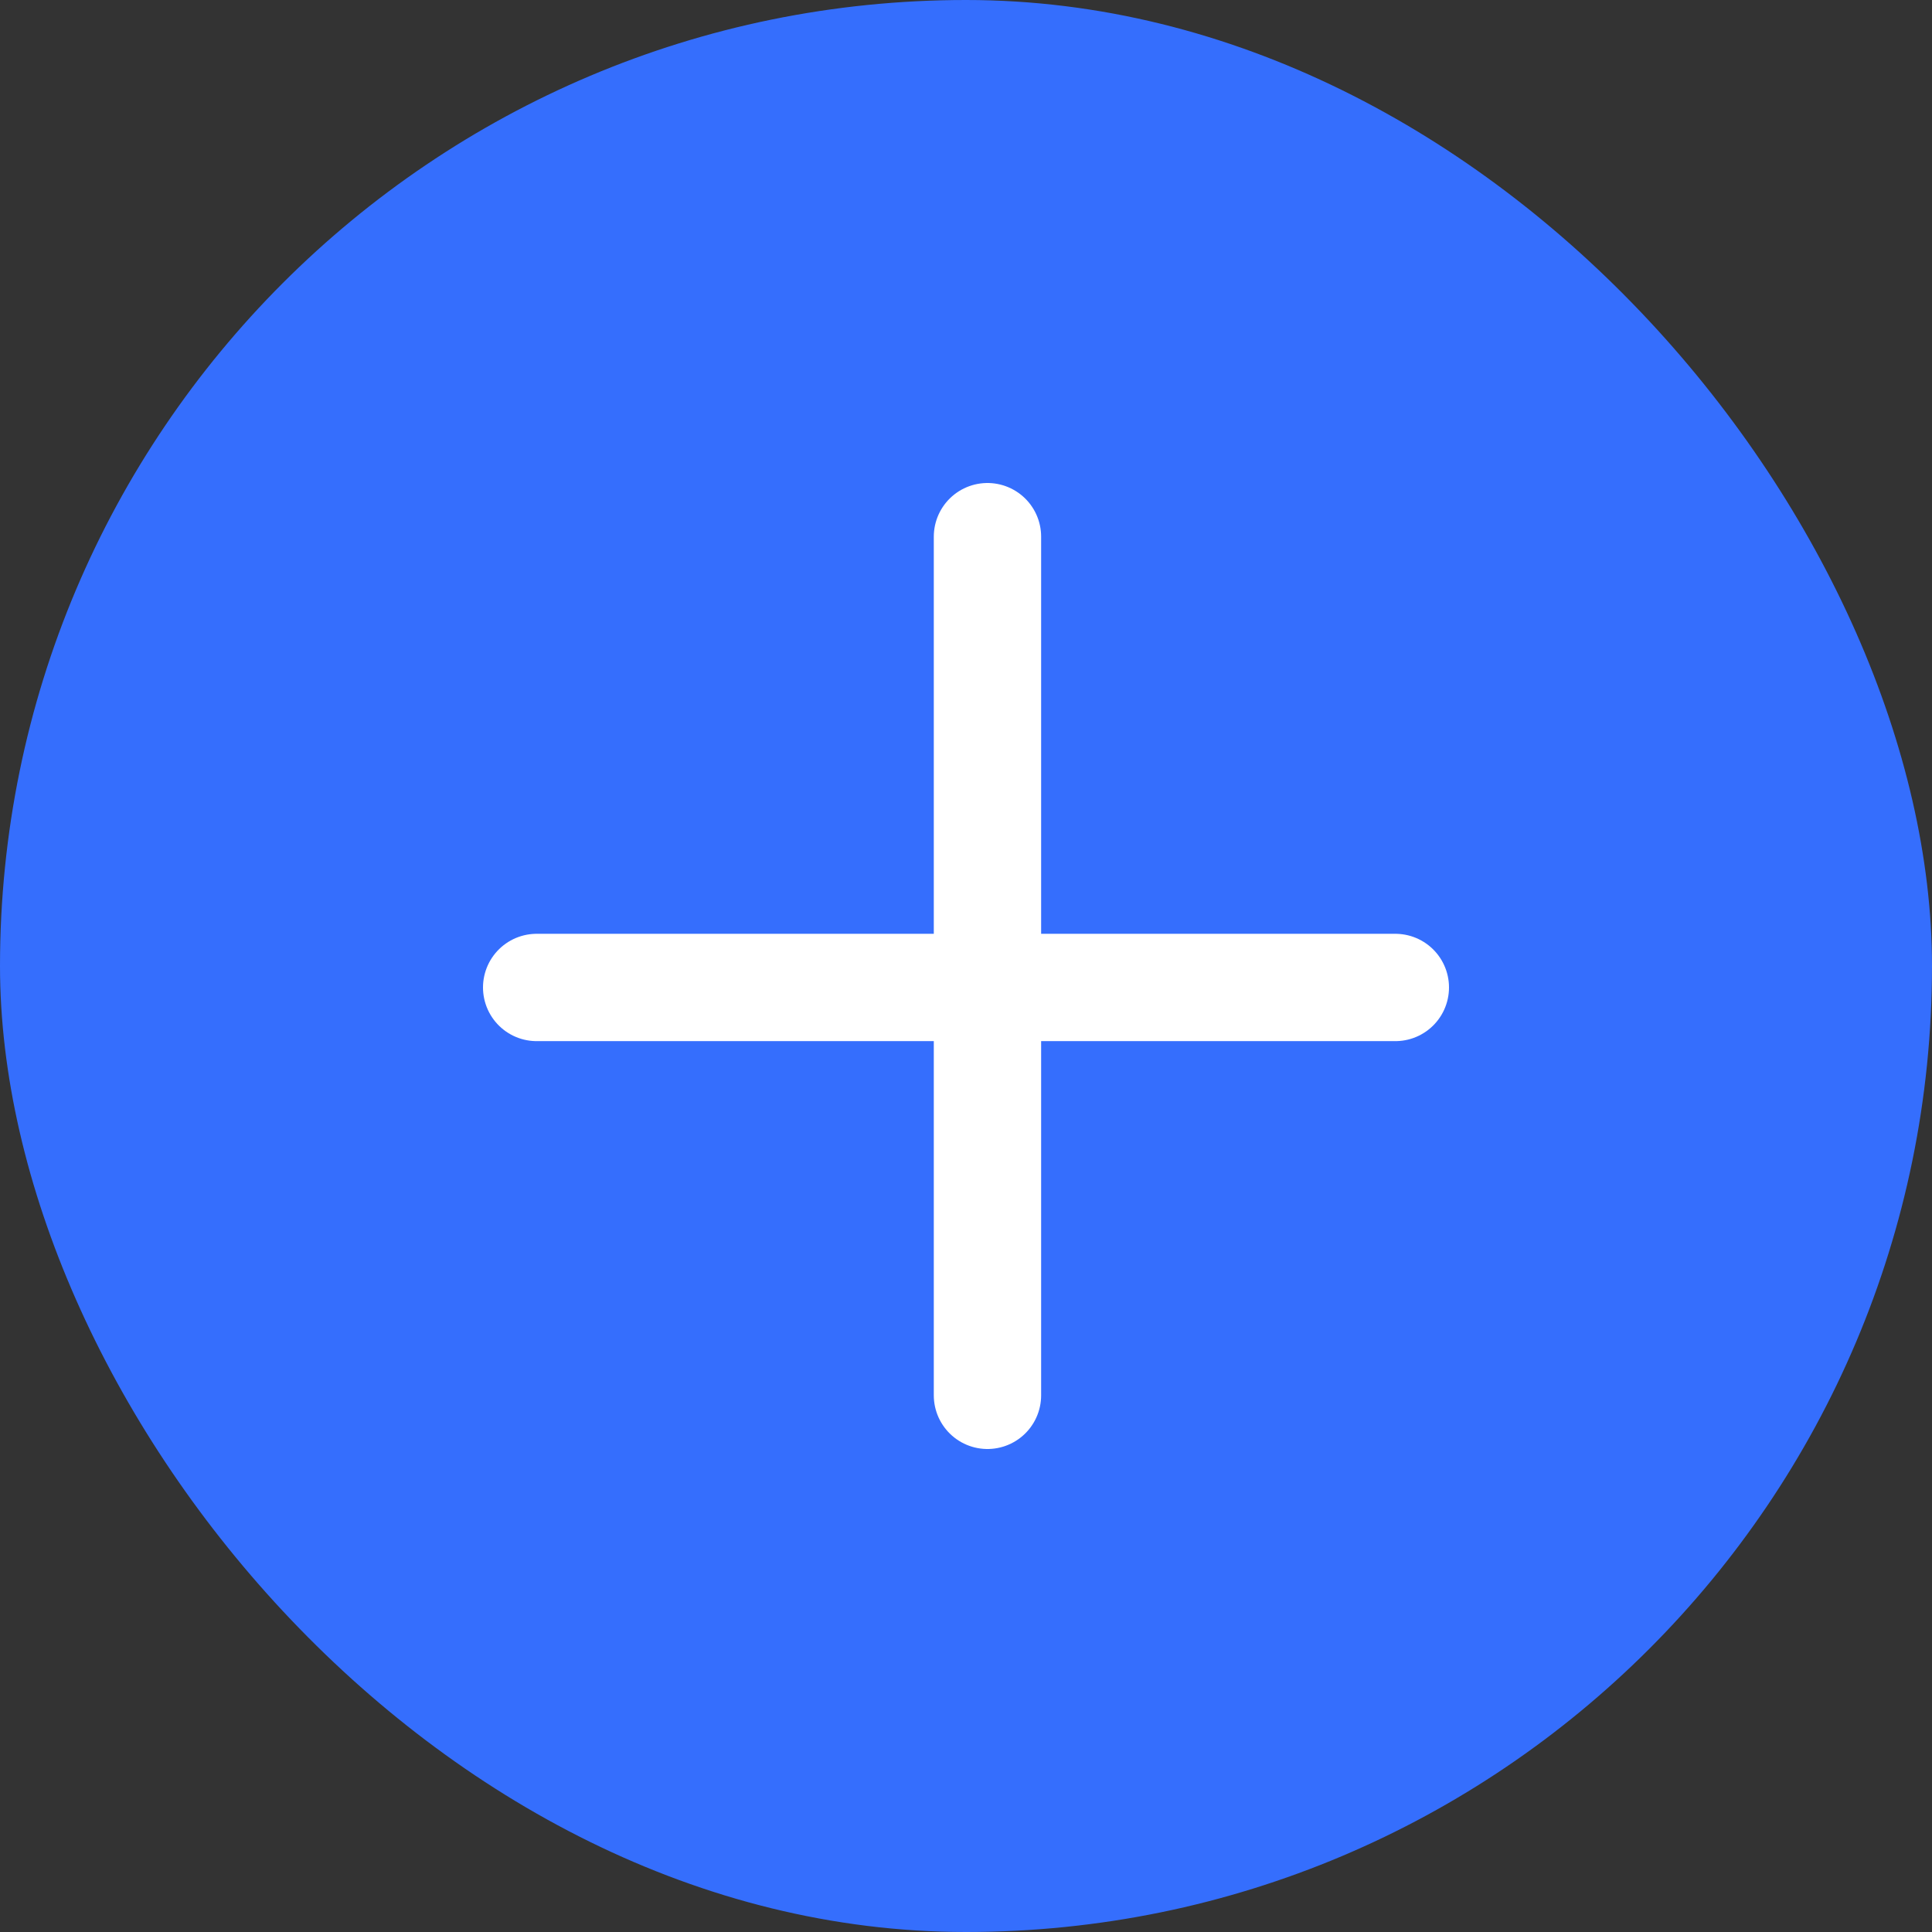 <svg width="18" height="18" viewBox="0 0 18 18" fill="none" xmlns="http://www.w3.org/2000/svg">
<rect x="0" y="0" width="18" height="18" fill="#333333" stroke="none"/>
<rect width="18" height="18" rx="9" fill="#356EFD"/>
<line x1="9.2" y1="5" x2="9.2" y2="13" stroke="white" stroke-linecap="round"/>
<line x1="13" y1="9.2" x2="5" y2="9.2" stroke="white" stroke-linecap="round"/>
</svg>
